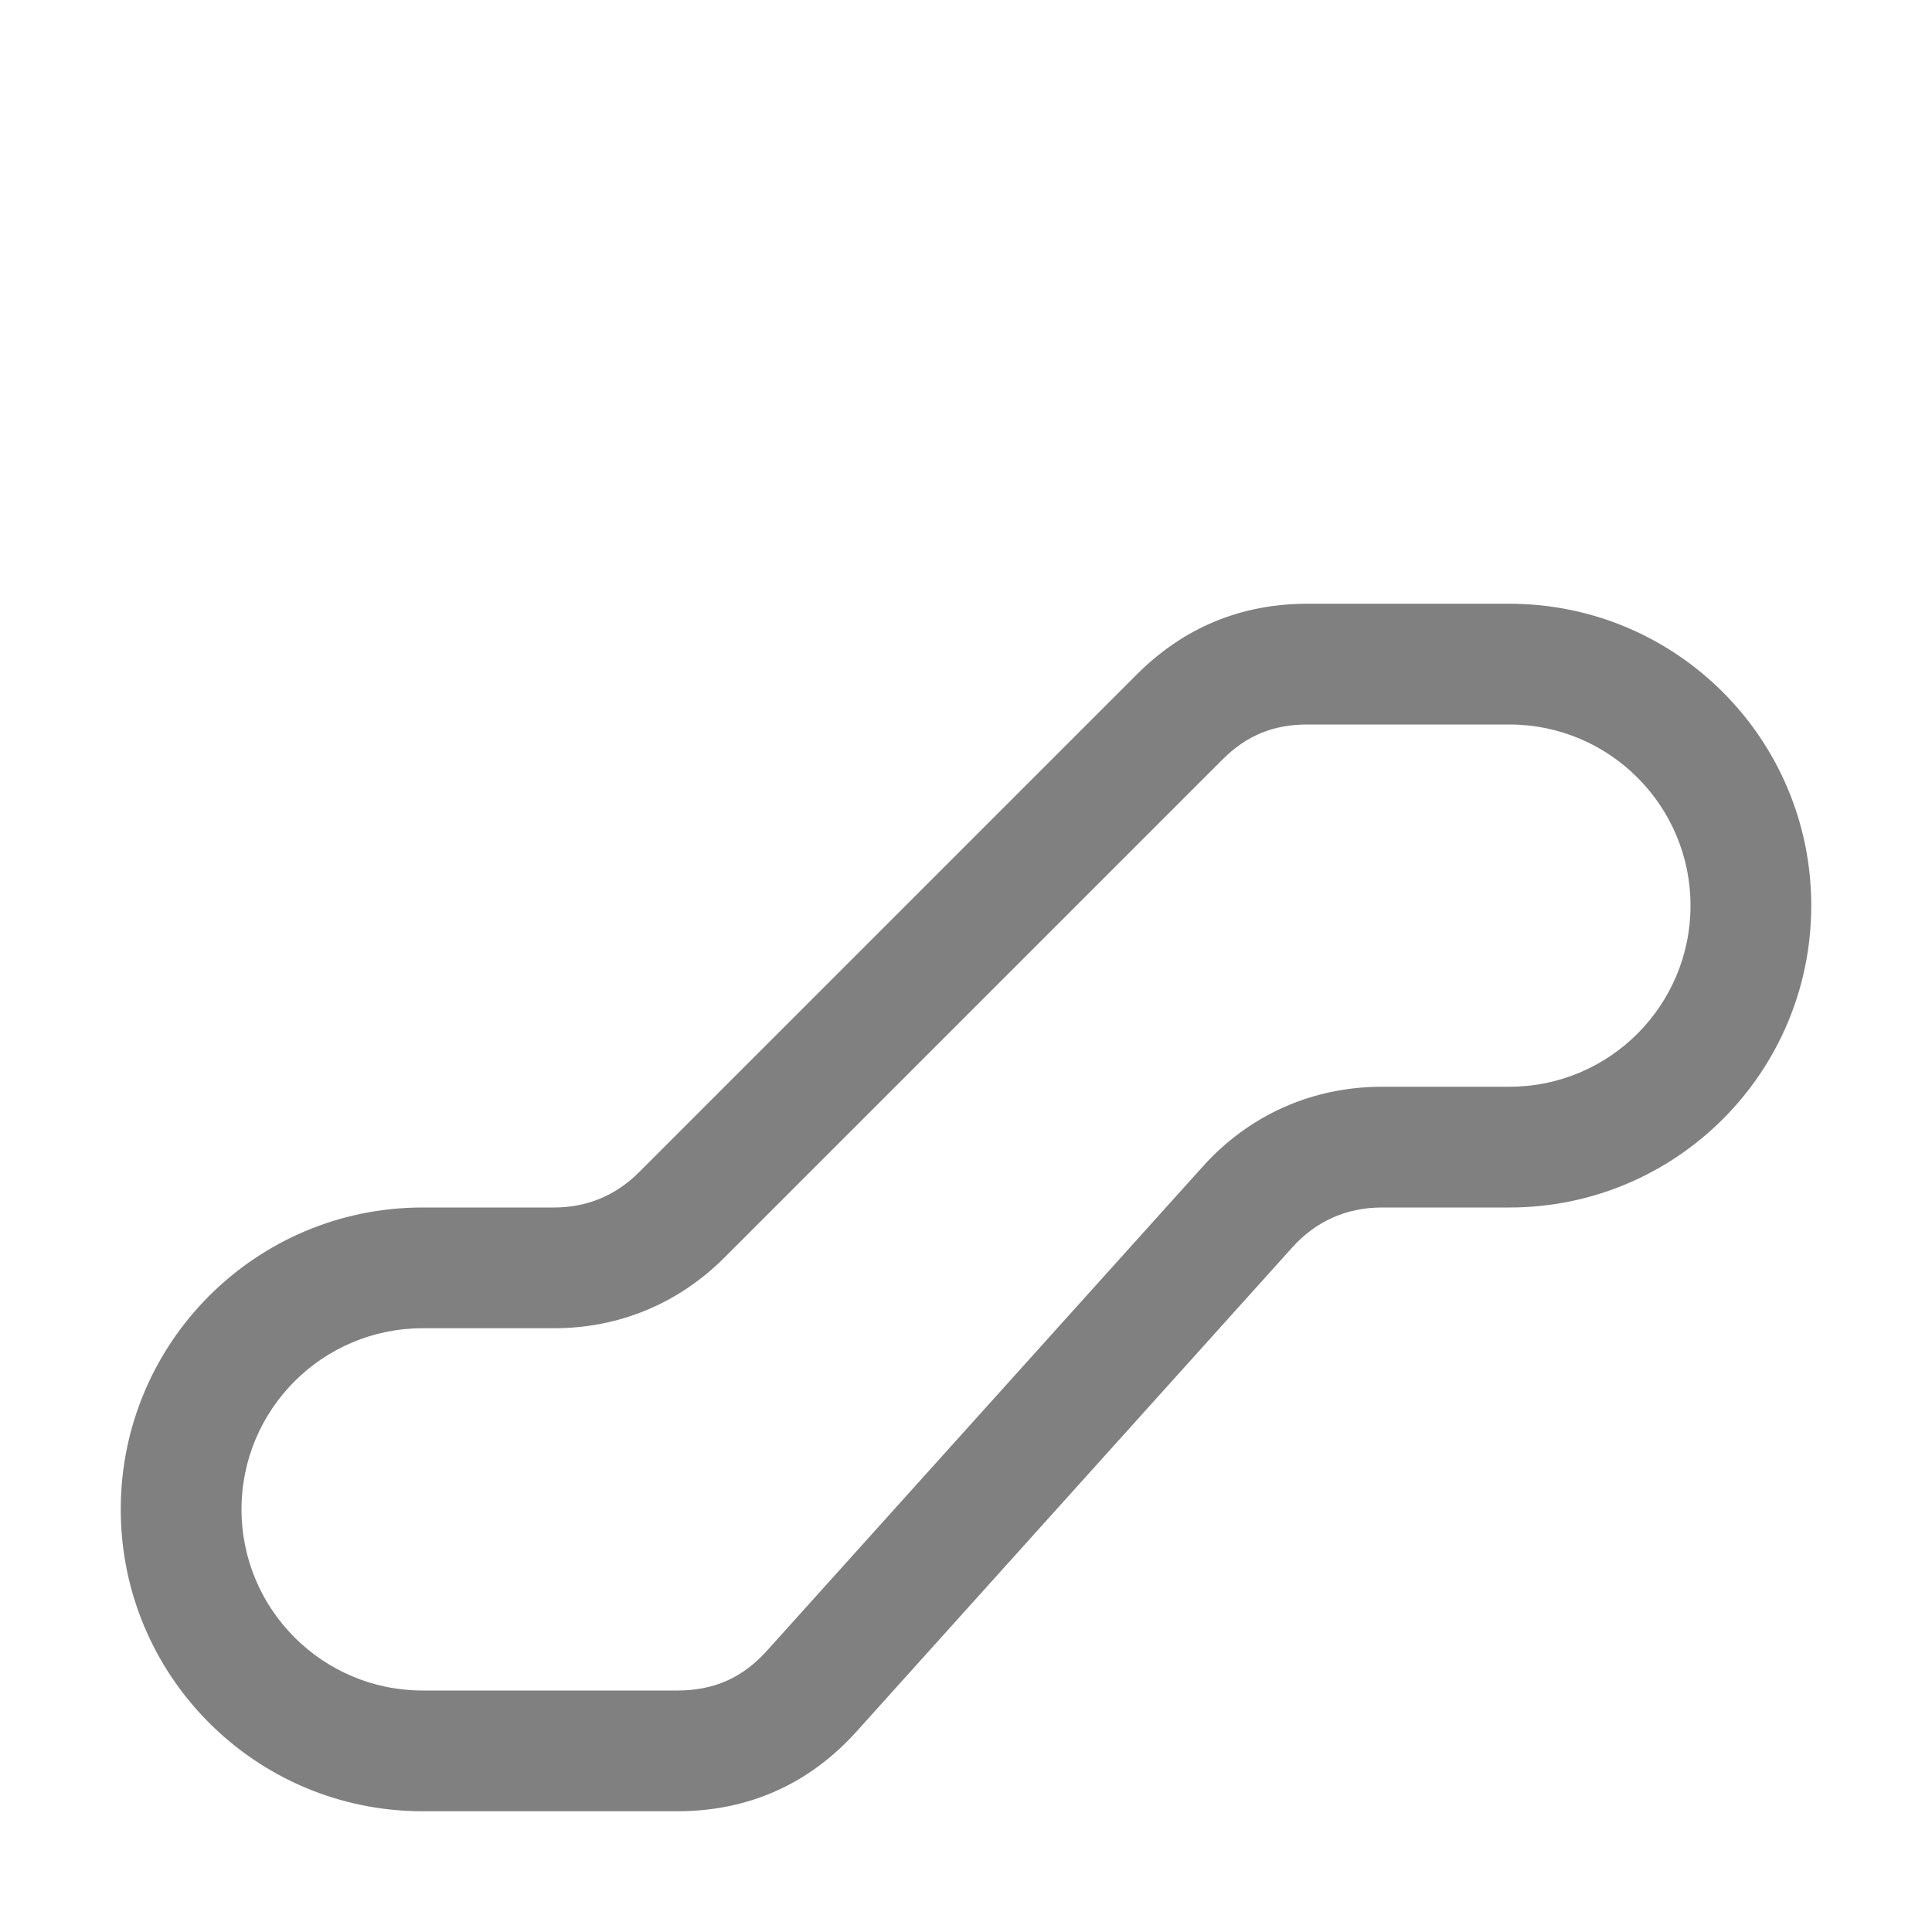 <svg xmlns="http://www.w3.org/2000/svg" width="1024" height="1024" shape-rendering="geometricPrecision" text-rendering="geometricPrecision" image-rendering="optimizeQuality" clip-rule="evenodd" viewBox="0 0 10240 10240"><title>escalator icon</title><desc>escalator icon from the IconExperience.com O-Collection. Copyright by INCORS GmbH (www.incors.com).</desc><path fill="gray" d="M8000 3200c884 0 1600 716 1600 1600s-716 1600-1600 1600h-675c-188 0-350 72-476 212L4541 9176c-251 280-575 424-951 424H2240c-884 0-1600-716-1600-1600s716-1600 1600-1600h695c176 0 328-63 452-187l2638-2638c249-249 553-375 905-375h1070zm0 640H6930c-182 0-323 58-452 187L3840 6665c-245 245-559 375-905 375h-695c-530 0-960 430-960 960s430 960 960 960h1350c194 0 346-67 476-212l2308-2564c247-275 582-424 951-424h675c530 0 960-430 960-960s-430-960-960-960z"/></svg>